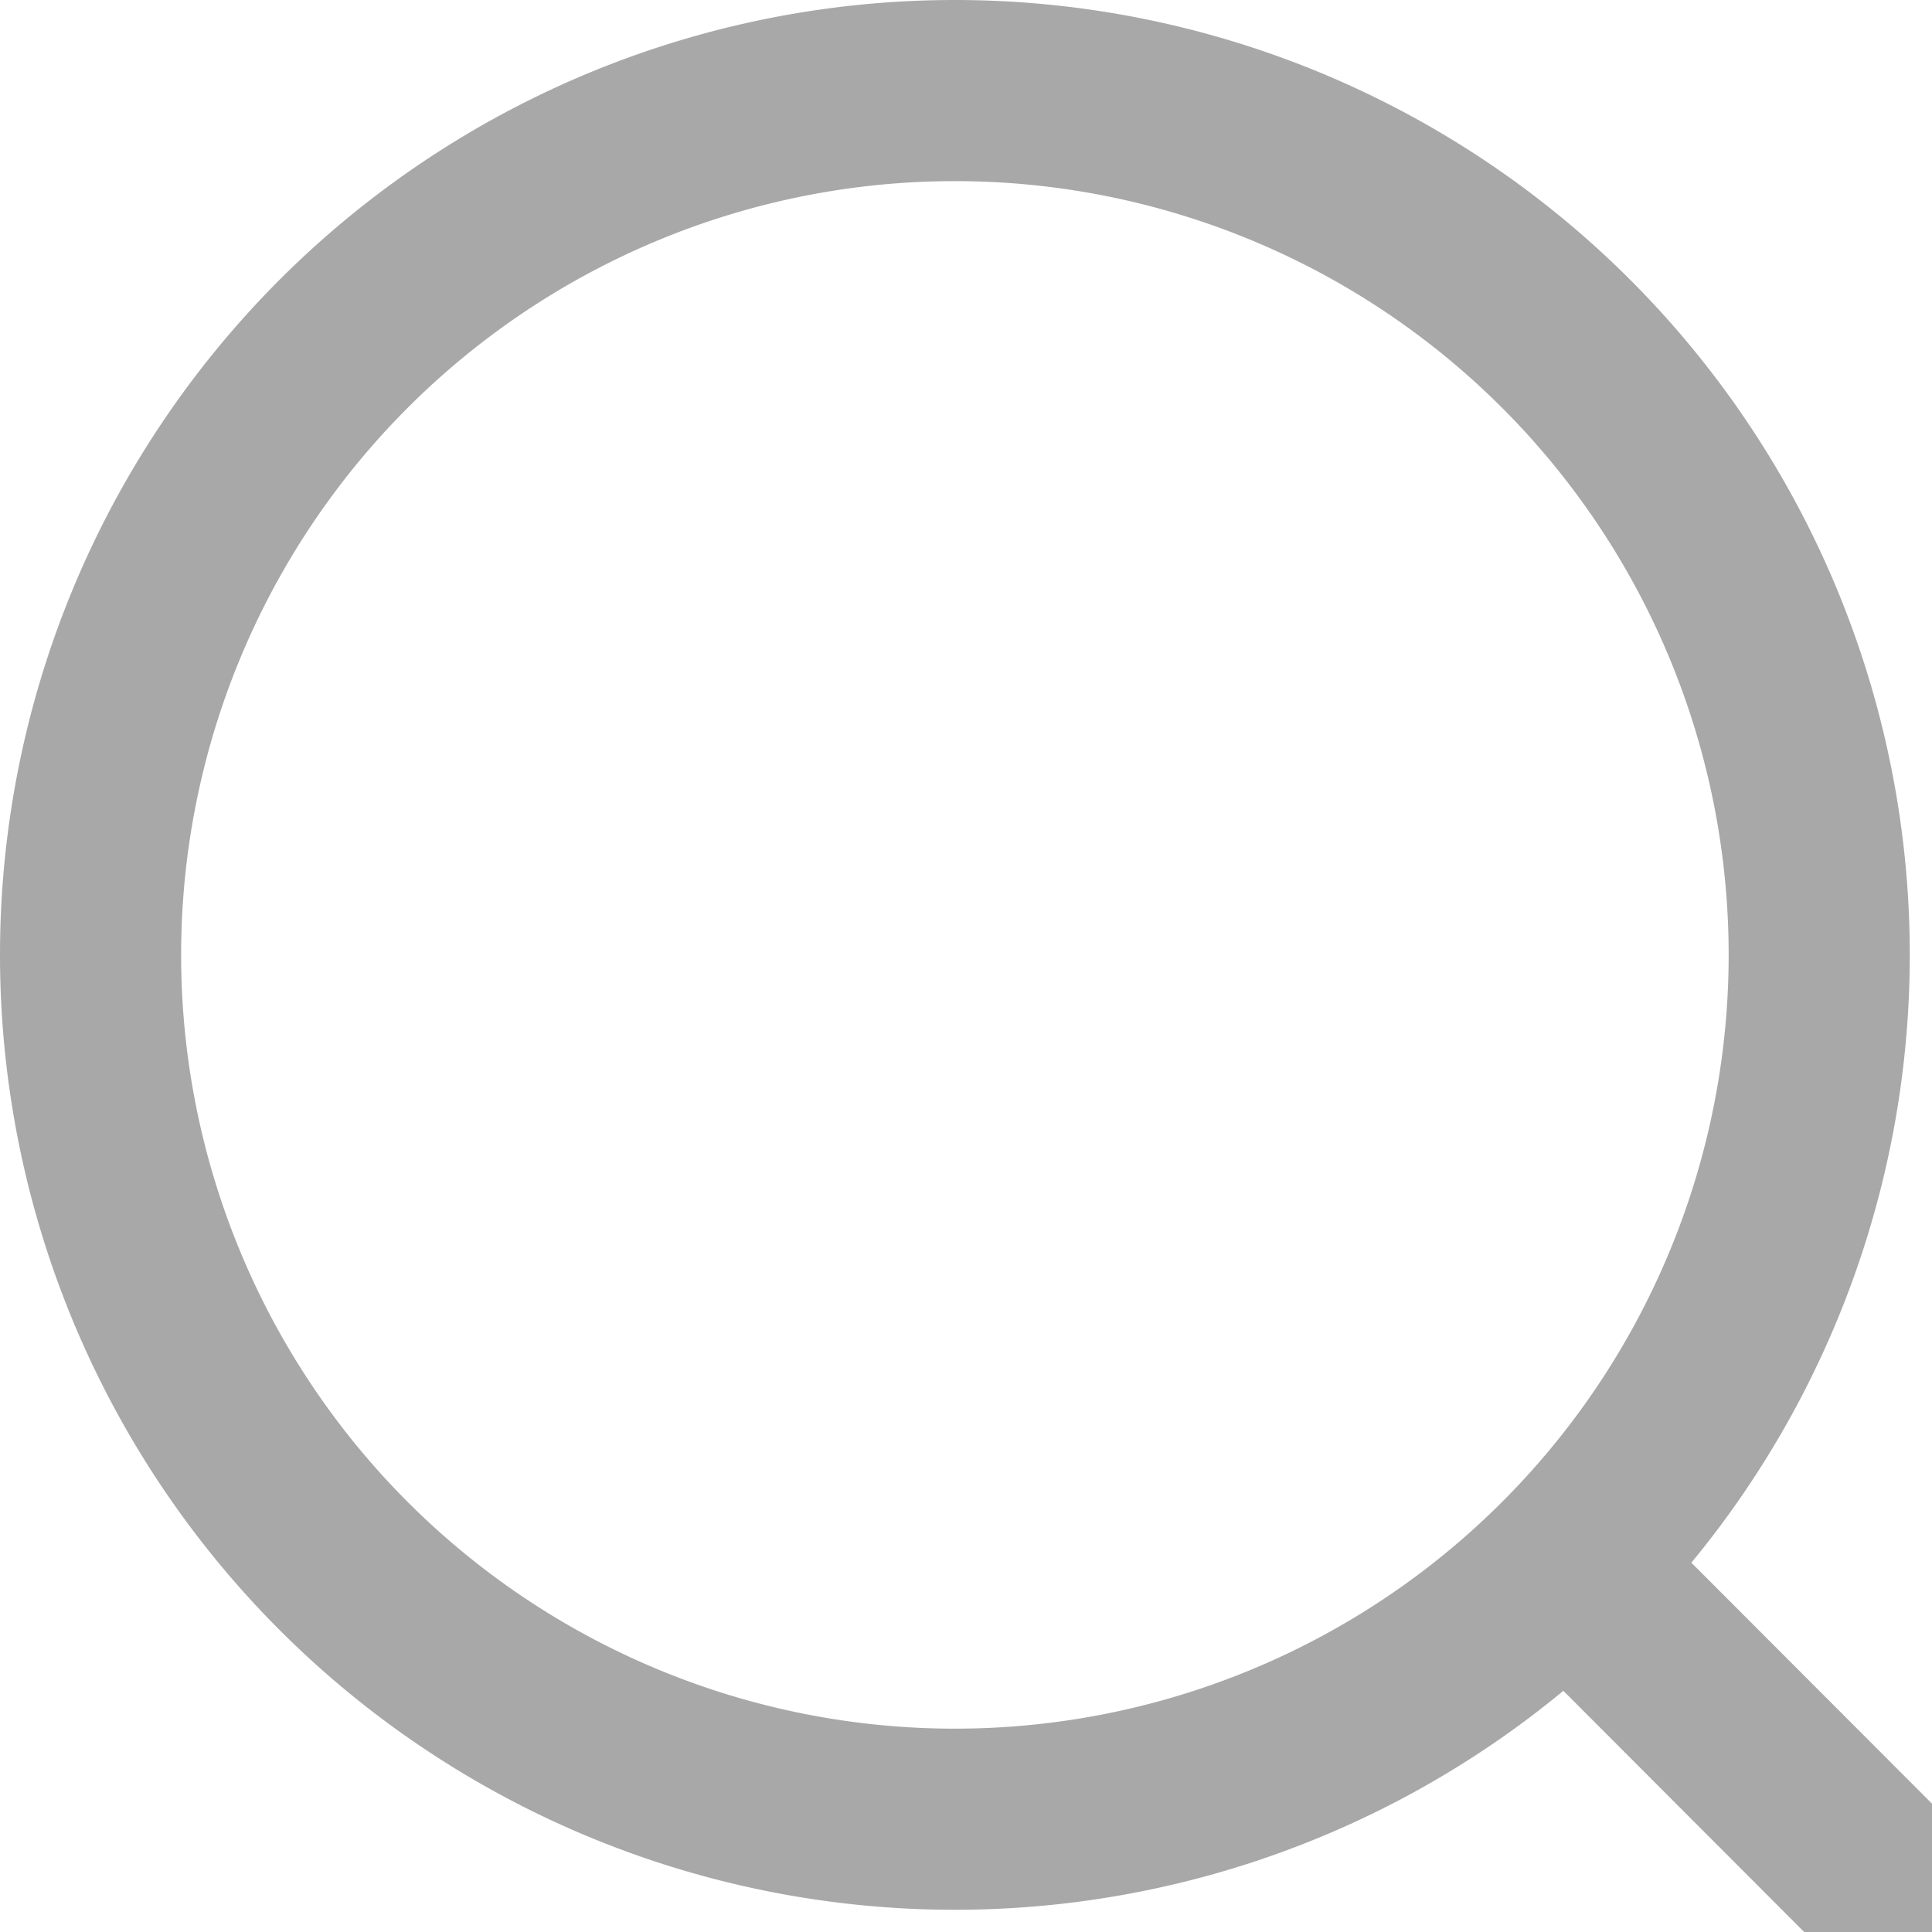 <svg xmlns="http://www.w3.org/2000/svg" width="16" height="16" viewBox="379.25 272.75 16 16"><path d="m396 289.5-3.778-3.784m2.094-5.058a7.158 7.158 0 1 1-14.316 0 7.158 7.158 0 0 1 14.316 0Z" stroke-linejoin="round" stroke-linecap="round" stroke-width="1.5" stroke="#a8a8a8" fill="transparent" data-name="Icon akar-search"/></svg>